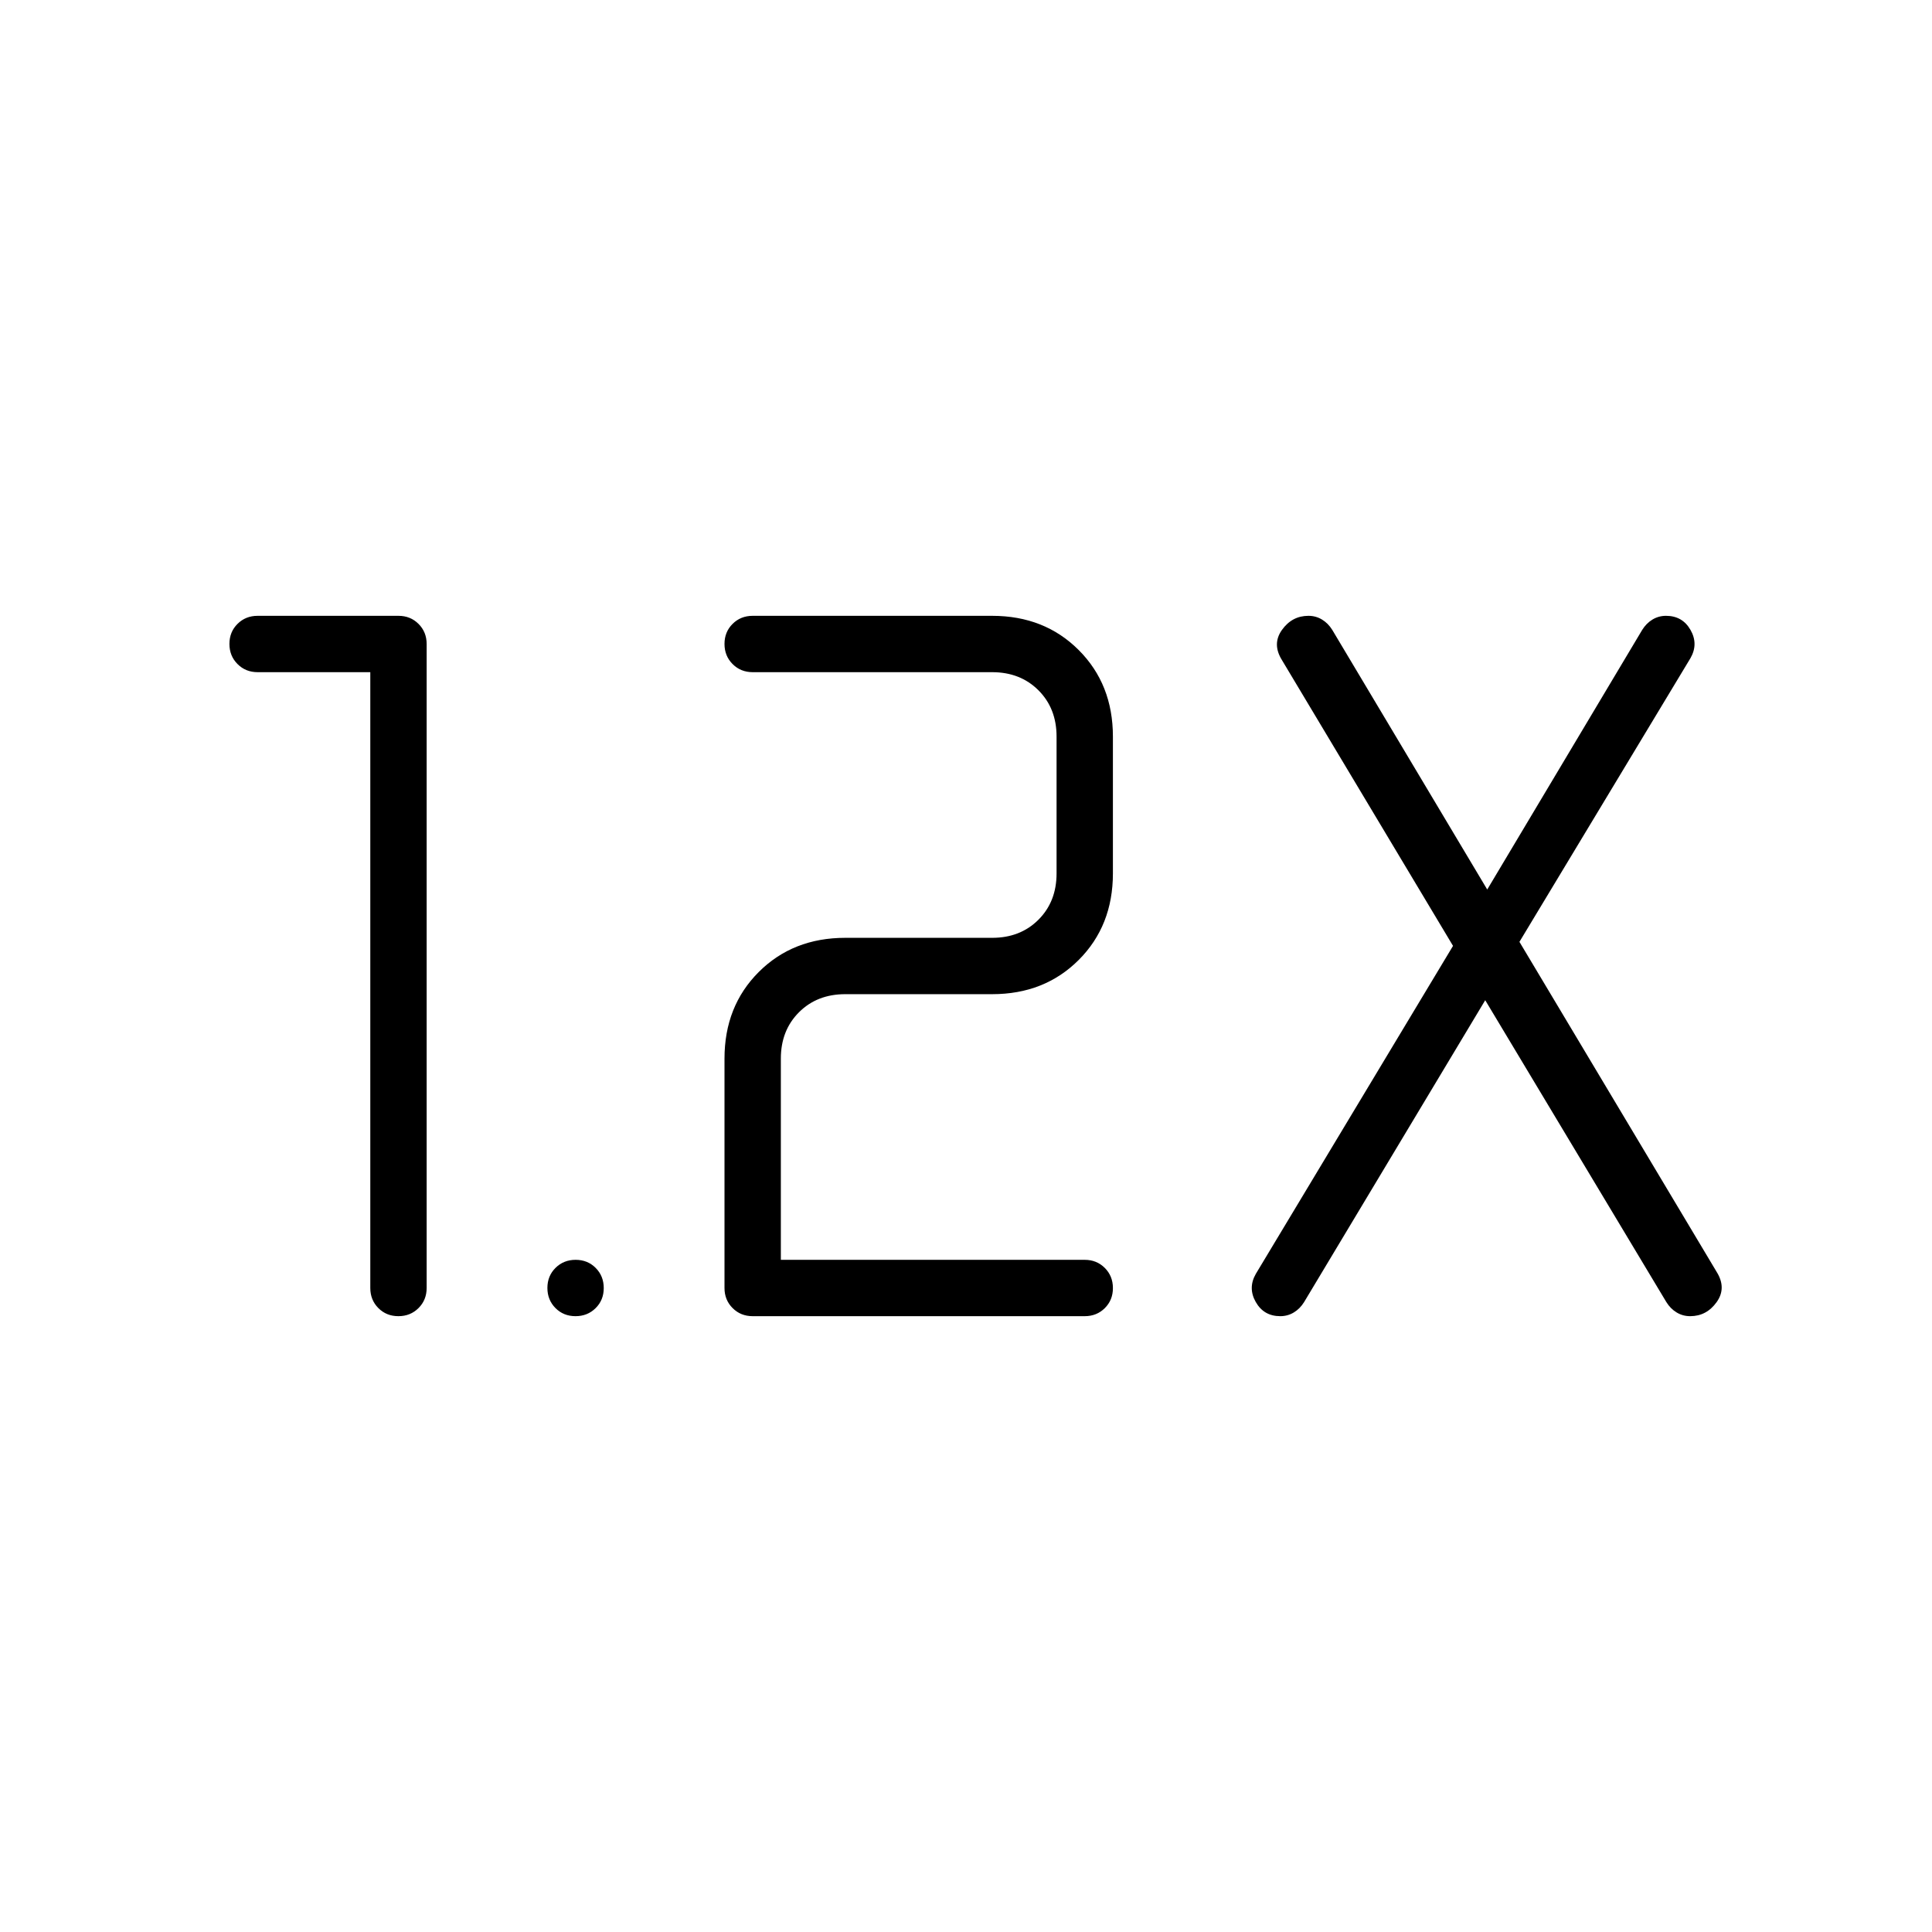 <svg xmlns="http://www.w3.org/2000/svg" height="24" viewBox="0 -960 960 960" width="24"><path d="M539-306H374q-5.95 0-9.975-4.025Q360-314.05 360-320v-114q0-26 17-43t43-17h73q14 0 23-9t9-23v-68q0-14-9-23t-23-9H374q-5.95 0-9.975-4.035-4.025-4.035-4.025-10t4.025-9.965q4.025-4 9.975-4h119q26 0 43 17t17 43v68q0 26-17 43t-43 17h-73q-14 0-23 9t-9 23v100h151q5.95 0 9.975 4.035 4.025 4.035 4.025 10T548.975-310q-4.025 4-9.975 4ZM184-626h-56q-5.95 0-9.975-4.035-4.025-4.035-4.025-10t4.025-9.965q4.025-4 9.975-4h70q5.95 0 9.975 4.025Q212-645.95 212-640v320q0 5.95-4.035 9.975-4.035 4.025-10 4.025T188-310.025q-4-4.025-4-9.975v-306Zm554 163-90 150q-2.041 3.294-5.102 5.147-3.061 1.853-6.735 1.853Q628-306 624-313t0-14l98-163-85-142q-5-8 0-15t13.163-7q3.674 0 6.735 1.853 3.061 1.853 5.102 5.147l77 129 77-129q2.041-3.294 5.102-5.147 3.061-1.853 6.735-1.853Q836-654 840-647t0 14l-85 141 98 164q5 8 0 15t-13.163 7q-3.674 0-6.735-1.853-3.061-1.853-5.102-5.147l-90-150ZM285.965-306Q280-306 276-310.035t-4-10q0-5.965 4.035-9.965t10-4q5.965 0 9.965 4.035t4 10q0 5.965-4.035 9.965t-10 4Z"/></svg>
